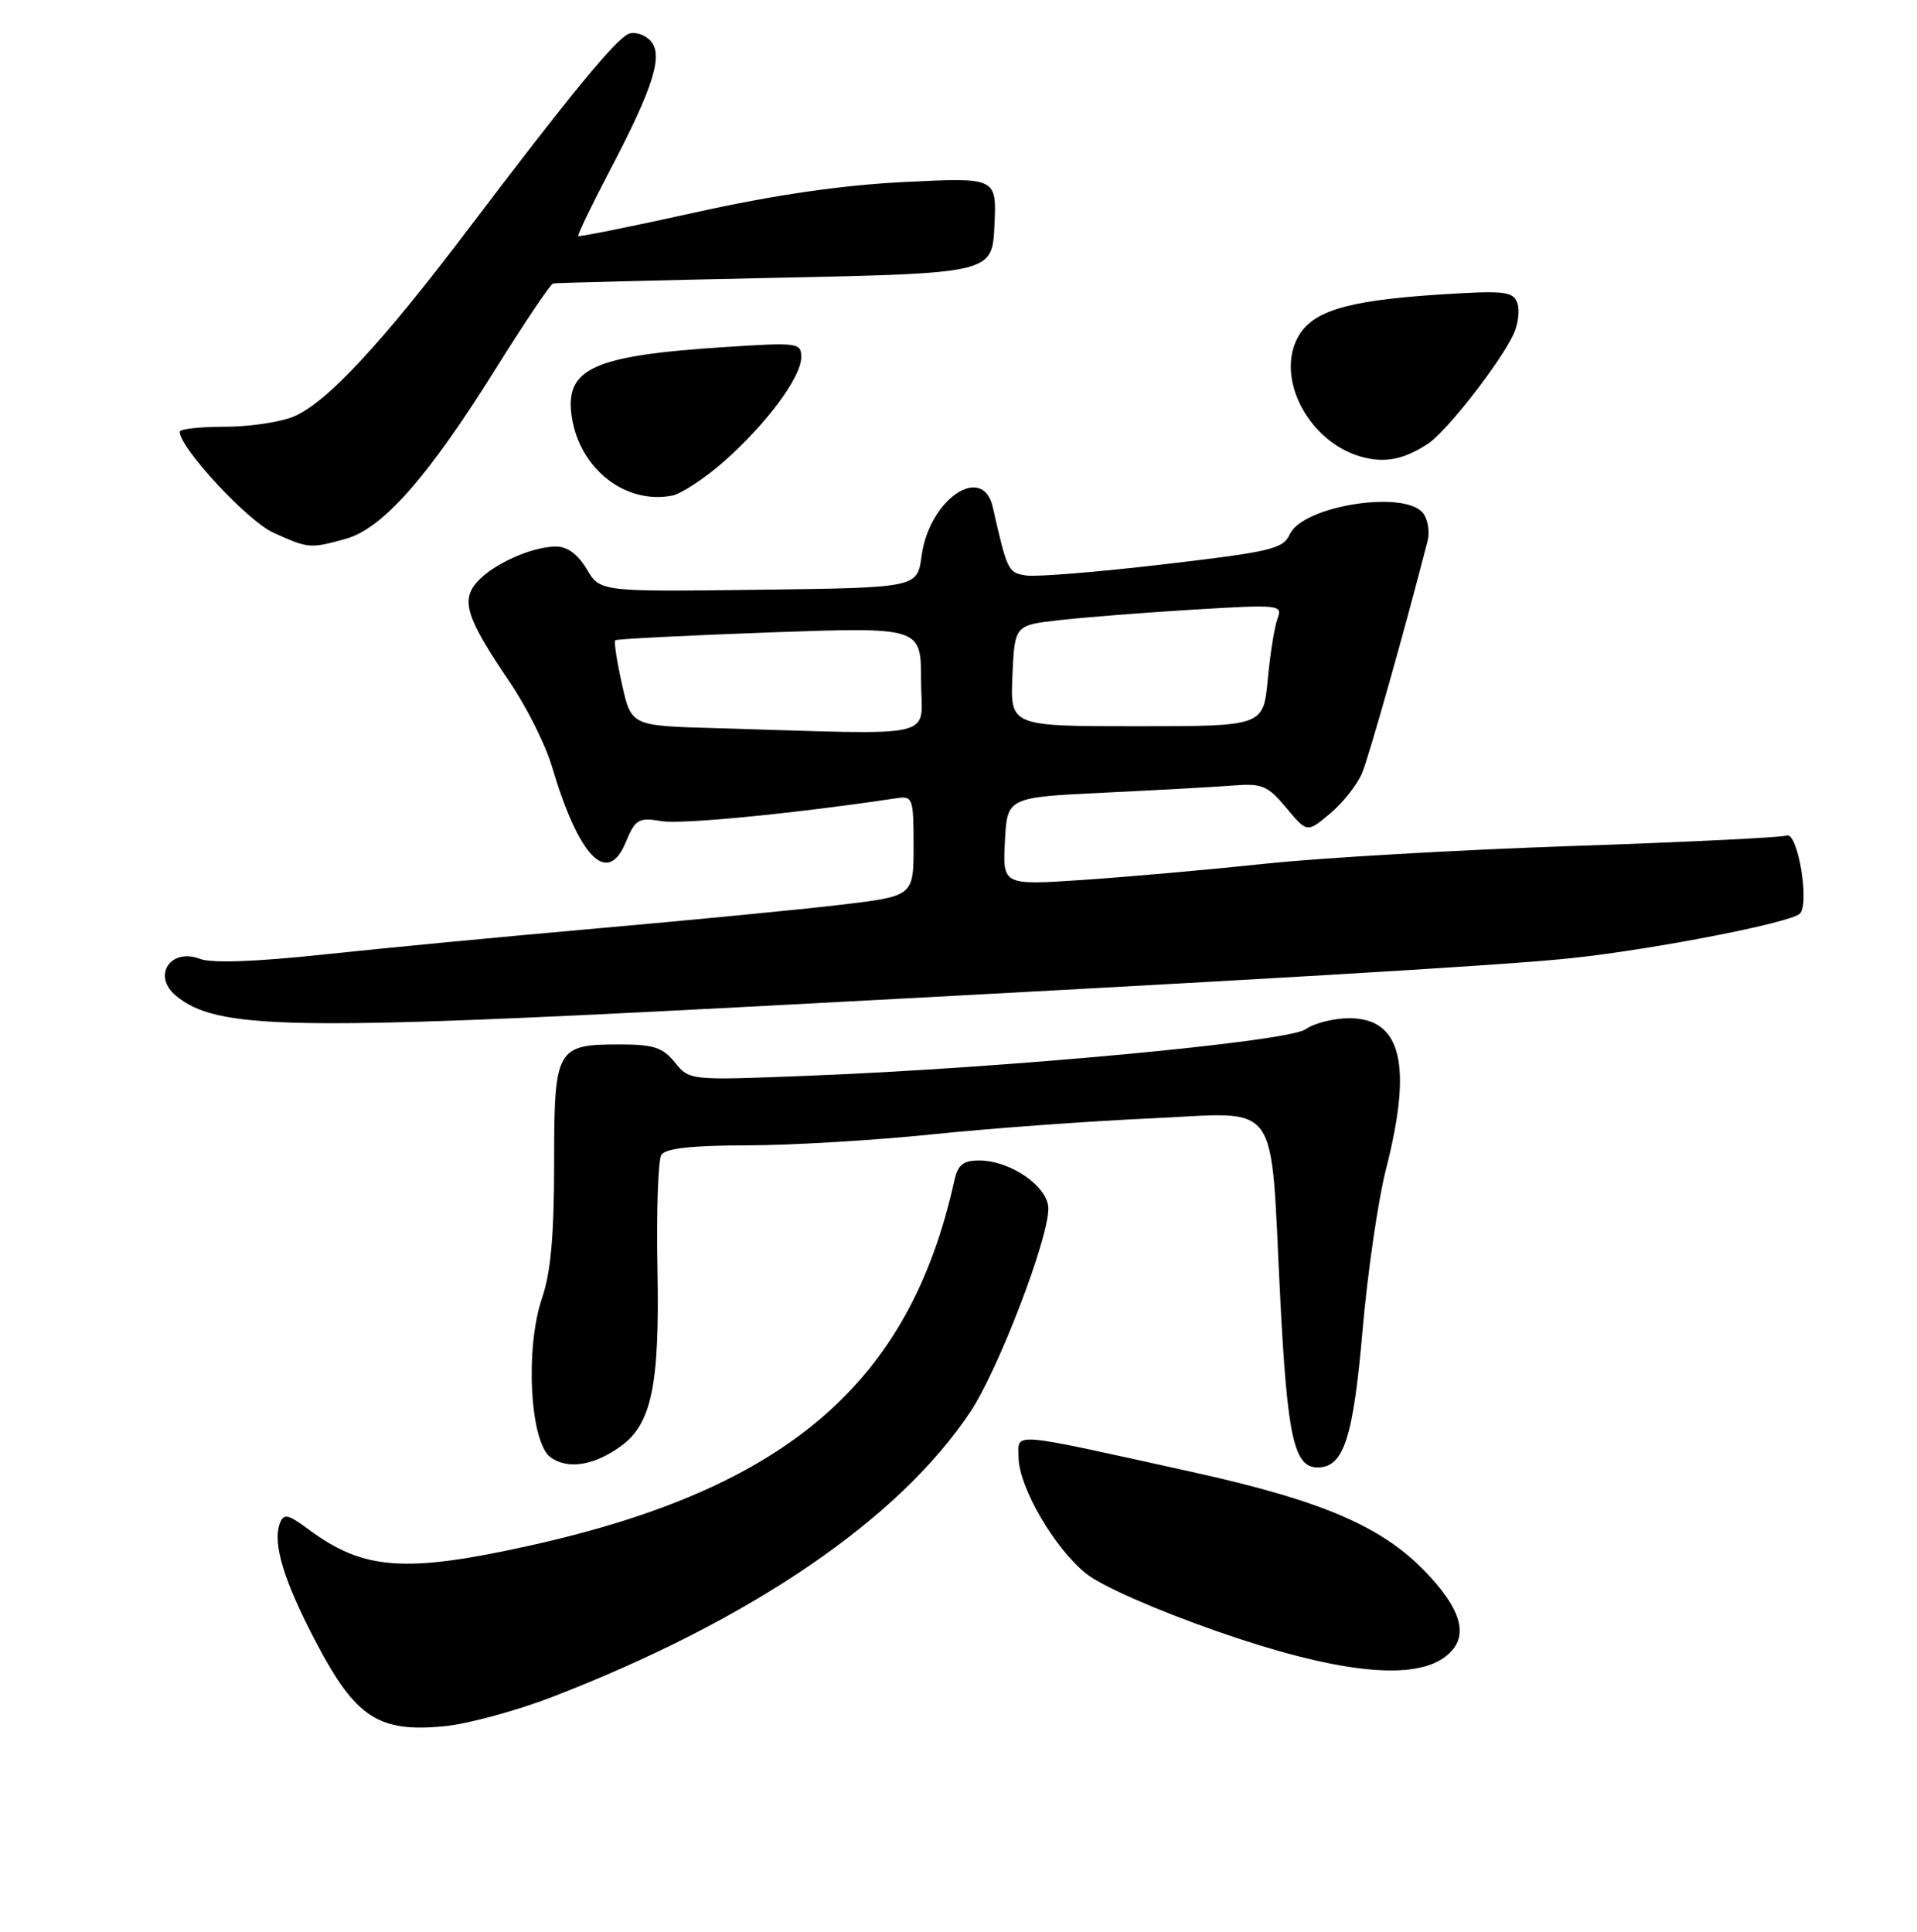 <?xml version="1.0" encoding="UTF-8" standalone="no"?>
<!DOCTYPE svg PUBLIC "-//W3C//DTD SVG 1.1//EN" "http://www.w3.org/Graphics/SVG/1.1/DTD/svg11.dtd" >
<svg xmlns="http://www.w3.org/2000/svg" xmlns:xlink="http://www.w3.org/1999/xlink" version="1.1" viewBox="0 0 256 258">
 <g >
 <path fill="currentColor"
d=" M 73.76 226.65 C 100.29 216.40 120.06 202.91 129.59 188.56 C 133.31 182.96 140.00 165.53 140.00 161.44 C 140.00 158.51 134.98 155.01 130.77 155.00 C 128.60 155.00 127.91 155.57 127.43 157.75 C 121.47 184.71 105.11 198.79 70.88 206.41 C 54.16 210.13 48.56 209.74 41.24 204.30 C 38.46 202.24 37.89 202.11 37.38 203.45 C 36.36 206.12 37.90 211.18 42.28 219.50 C 47.51 229.41 50.56 231.40 59.25 230.58 C 62.41 230.28 68.94 228.51 73.76 226.65 Z  M 192.78 221.44 C 196.17 219.07 195.56 215.57 190.87 210.48 C 184.89 203.99 176.93 200.51 159.00 196.56 C 134.49 191.15 136.00 191.28 136.02 194.64 C 136.06 198.61 140.79 206.77 145.04 210.18 C 147.10 211.83 154.43 215.06 162.54 217.89 C 178.10 223.33 188.36 224.54 192.78 221.44 Z  M 82.91 193.16 C 87.03 190.18 88.10 184.98 87.80 169.50 C 87.65 161.80 87.89 154.94 88.32 154.25 C 88.88 153.38 92.37 152.99 99.81 152.98 C 105.69 152.97 116.80 152.31 124.50 151.51 C 132.20 150.71 145.29 149.76 153.60 149.38 C 171.29 148.59 169.58 146.22 170.97 173.50 C 171.91 191.94 172.81 196.00 175.95 196.00 C 179.44 196.00 180.71 192.12 181.97 177.56 C 182.64 169.89 184.04 160.26 185.09 156.15 C 188.66 142.19 187.15 136.00 180.17 136.00 C 178.12 136.00 175.50 136.66 174.34 137.48 C 171.95 139.15 134.31 142.66 107.78 143.69 C 92.07 144.31 92.07 144.31 90.12 141.90 C 88.50 139.90 87.27 139.50 82.74 139.50 C 74.27 139.50 74.00 140.00 74.00 155.44 C 74.00 164.95 73.55 169.97 72.39 173.36 C 70.10 180.08 70.77 192.63 73.52 194.64 C 75.80 196.31 79.35 195.75 82.91 193.16 Z  M 99.50 134.49 C 167.64 130.90 201.17 128.93 210.00 127.96 C 221.17 126.75 239.13 123.24 240.36 122.03 C 241.70 120.71 240.07 111.04 238.60 111.60 C 237.92 111.86 225.02 112.49 209.93 113.00 C 194.84 113.51 176.43 114.57 169.00 115.36 C 161.57 116.15 150.64 117.12 144.70 117.52 C 133.89 118.25 133.89 118.25 134.20 112.37 C 134.50 106.50 134.50 106.50 147.50 105.87 C 154.65 105.53 162.41 105.10 164.75 104.91 C 168.53 104.61 169.30 104.94 171.78 107.91 C 174.56 111.24 174.56 111.24 177.65 108.64 C 179.35 107.21 181.26 104.78 181.90 103.24 C 182.83 100.99 187.58 84.18 190.65 72.24 C 190.97 71.00 190.68 69.32 190.00 68.49 C 187.44 65.42 173.97 67.58 172.25 71.35 C 171.35 73.32 169.78 73.69 155.38 75.38 C 146.65 76.40 138.40 77.07 137.06 76.87 C 134.62 76.50 134.52 76.29 132.58 67.75 C 131.24 61.80 124.08 66.70 123.07 74.26 C 122.50 78.50 122.50 78.50 101.32 78.77 C 80.14 79.04 80.14 79.04 78.35 76.02 C 77.18 74.04 75.77 73.00 74.25 73.00 C 71.05 73.00 65.85 75.33 63.72 77.72 C 61.51 80.20 62.29 82.59 68.06 91.09 C 70.30 94.39 72.83 99.43 73.68 102.29 C 77.28 114.46 81.09 118.42 83.54 112.55 C 84.86 109.39 85.24 109.17 88.39 109.68 C 91.14 110.12 106.08 108.66 119.75 106.61 C 121.89 106.29 122.00 106.60 122.00 112.98 C 122.00 119.69 122.00 119.69 112.25 120.85 C 106.89 121.48 92.38 122.89 80.00 123.98 C 67.62 125.07 51.11 126.64 43.31 127.48 C 34.07 128.47 28.27 128.67 26.69 128.07 C 22.75 126.57 20.30 130.34 23.49 132.99 C 28.93 137.50 38.53 137.69 99.50 134.49 Z  M 46.18 71.97 C 51.09 70.60 57.17 63.71 66.11 49.39 C 70.02 43.13 73.51 37.94 73.86 37.86 C 74.21 37.78 87.55 37.45 103.50 37.11 C 132.50 36.50 132.50 36.50 132.80 30.10 C 133.10 23.70 133.10 23.70 120.80 24.31 C 112.38 24.73 103.62 26.00 93.00 28.34 C 84.47 30.23 77.38 31.66 77.23 31.53 C 77.08 31.40 78.95 27.52 81.37 22.90 C 87.34 11.53 88.67 7.24 86.79 5.36 C 86.00 4.57 84.71 4.20 83.93 4.53 C 82.20 5.27 76.14 12.64 62.80 30.25 C 50.96 45.89 43.71 53.70 39.28 55.61 C 37.51 56.37 33.35 57.00 30.03 57.00 C 26.71 57.00 24.00 57.30 24.00 57.66 C 24.00 59.82 33.03 69.56 36.49 71.14 C 41.21 73.28 41.40 73.29 46.18 71.97 Z  M 96.64 61.67 C 102.36 56.63 107.00 50.38 107.00 47.70 C 107.00 45.78 106.56 45.72 96.75 46.36 C 79.09 47.50 75.35 49.23 76.37 55.76 C 77.45 62.65 83.52 67.39 89.74 66.20 C 90.97 65.96 94.08 63.92 96.64 61.67 Z  M 190.68 59.28 C 193.16 57.67 200.43 48.34 202.14 44.60 C 202.76 43.24 202.97 41.36 202.61 40.42 C 202.02 38.90 200.84 38.78 192.05 39.35 C 179.47 40.18 174.95 41.62 173.15 45.38 C 170.51 50.89 174.90 58.97 181.62 60.96 C 184.82 61.90 187.41 61.42 190.68 59.28 Z  M 95.40 97.25 C 84.30 96.94 84.30 96.94 83.06 91.39 C 82.38 88.34 81.97 85.70 82.16 85.52 C 82.35 85.35 91.61 84.88 102.75 84.47 C 123.00 83.75 123.00 83.75 123.00 90.87 C 123.00 98.88 126.23 98.14 95.40 97.25 Z  M 135.20 90.25 C 135.50 83.50 135.50 83.50 141.50 82.83 C 144.80 82.45 152.86 81.82 159.42 81.42 C 170.84 80.73 171.30 80.78 170.61 82.59 C 170.21 83.63 169.62 87.29 169.30 90.74 C 168.71 97.00 168.71 97.00 151.81 97.00 C 134.91 97.00 134.91 97.00 135.20 90.25 Z "/>
</g>
</svg>